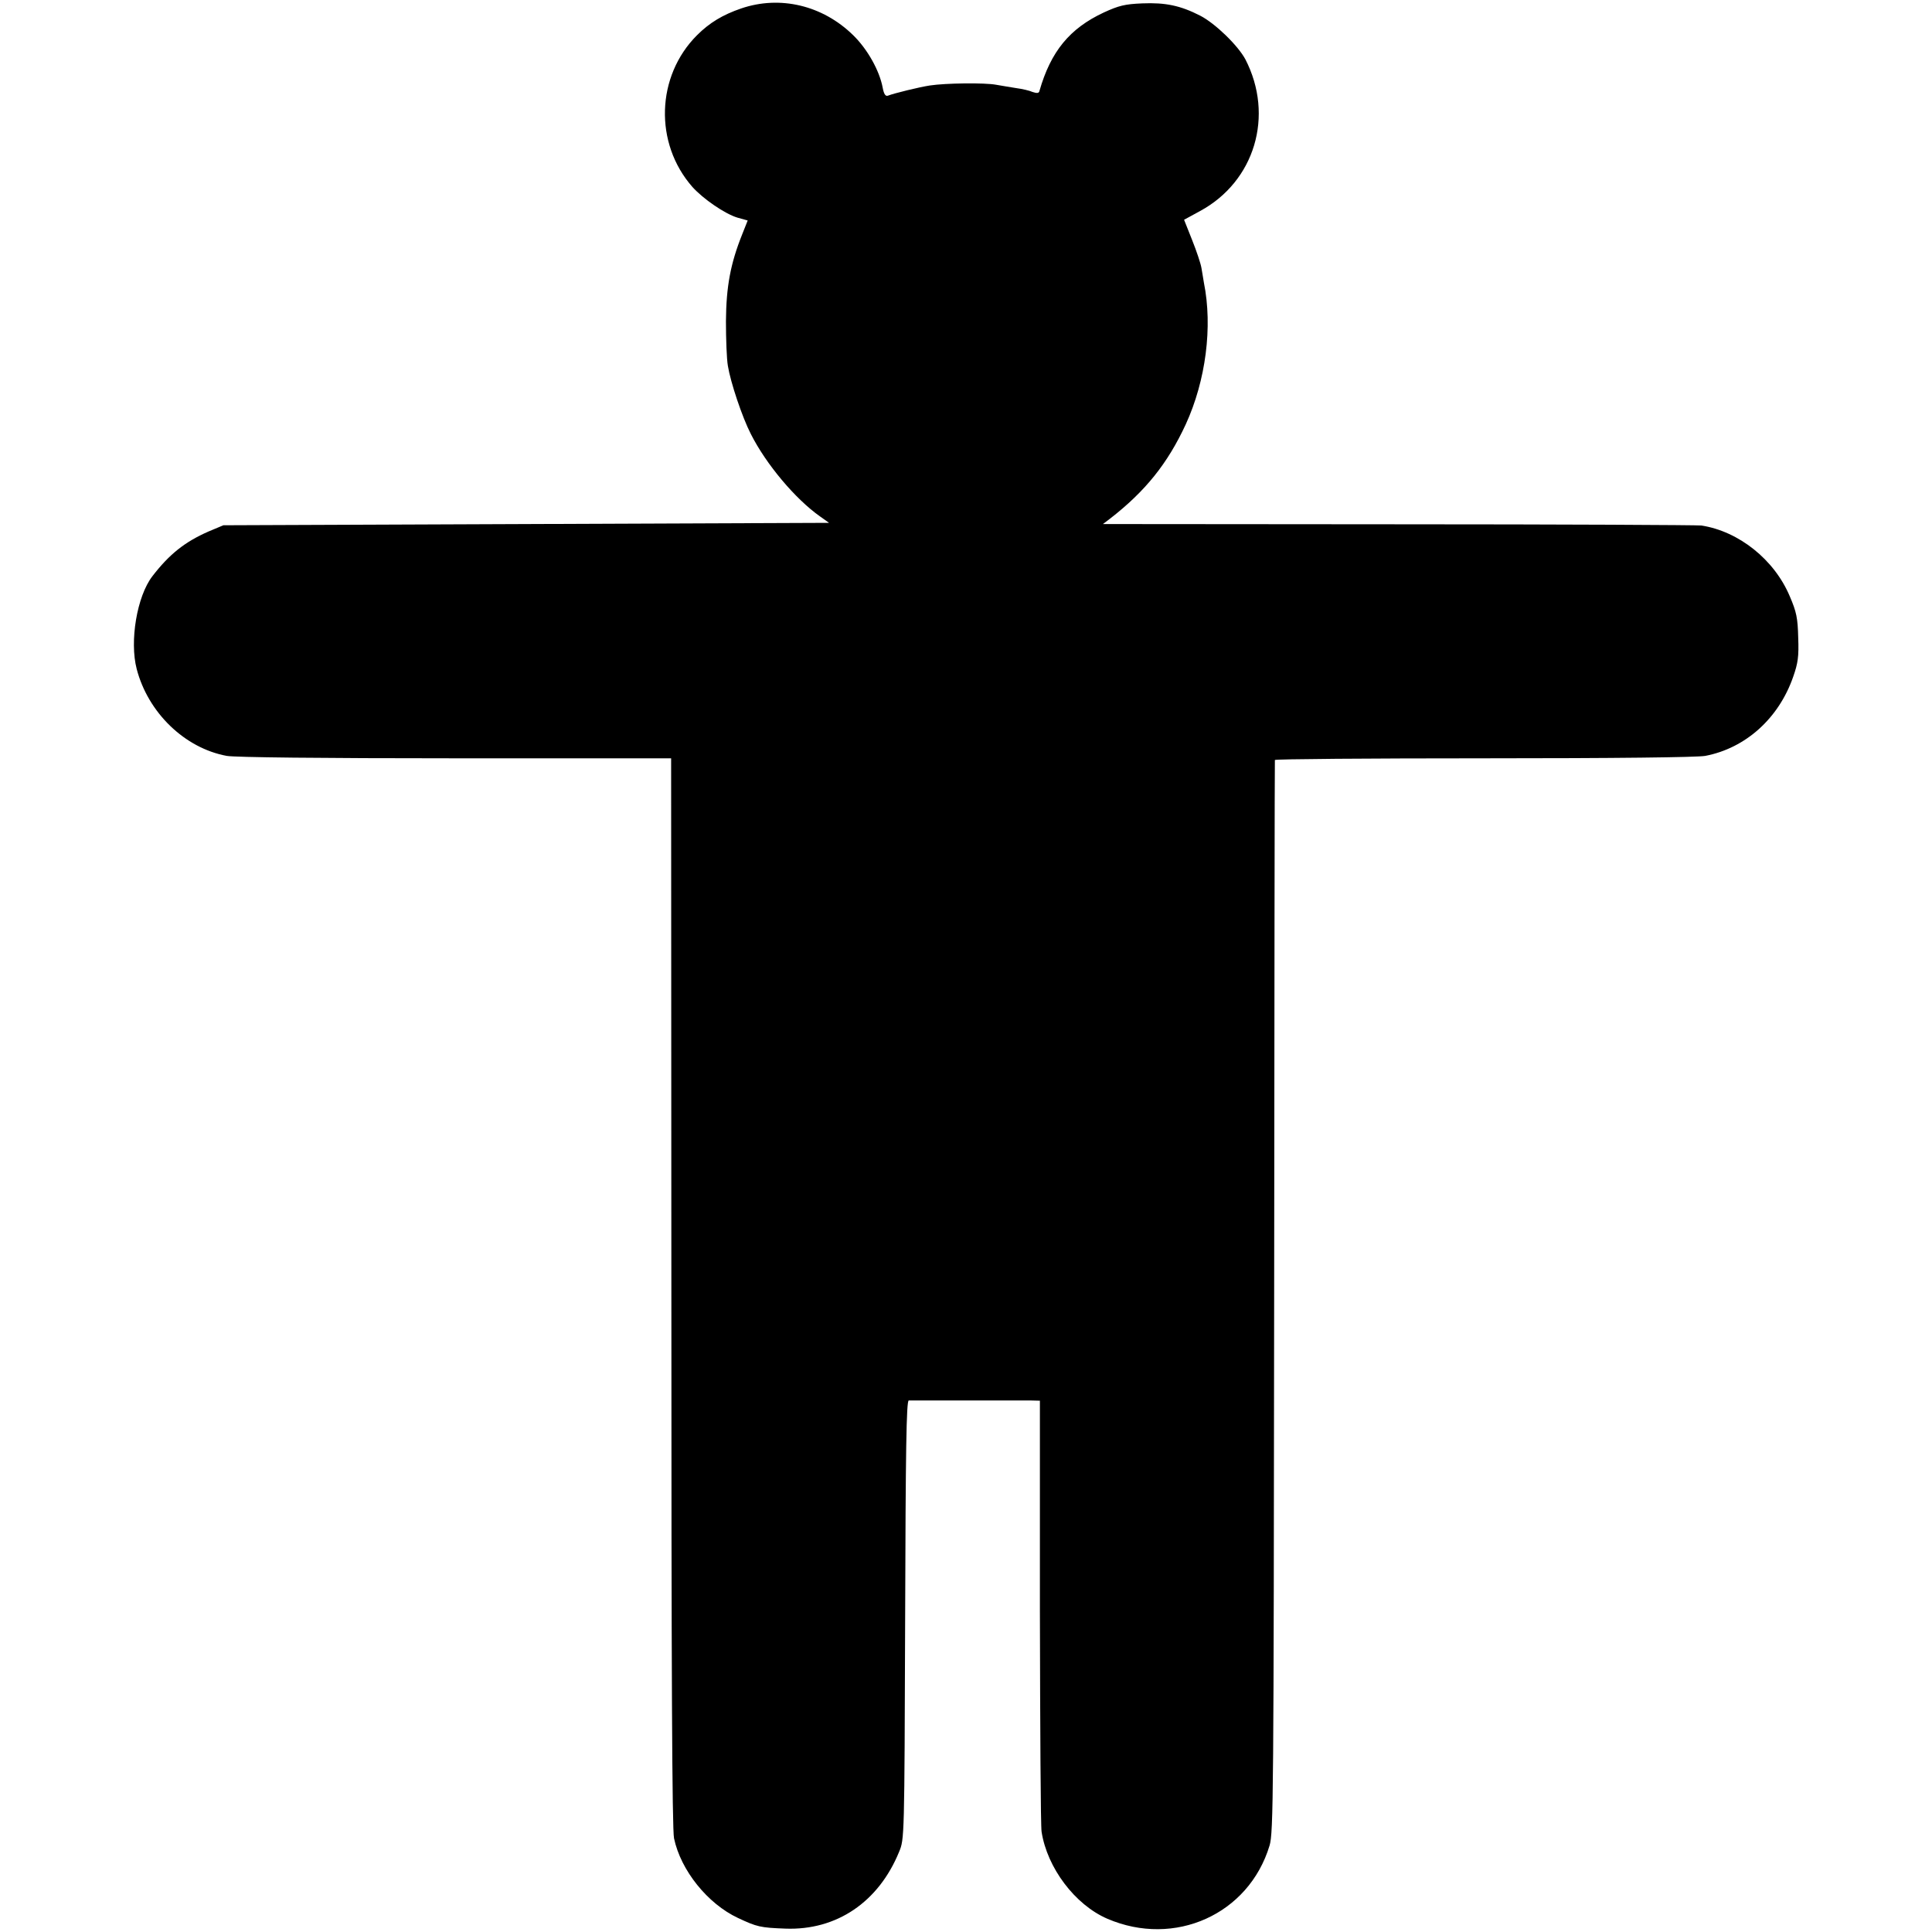 <?xml version="1.0" standalone="no"?>
<!DOCTYPE svg PUBLIC "-//W3C//DTD SVG 20010904//EN"
 "http://www.w3.org/TR/2001/REC-SVG-20010904/DTD/svg10.dtd">
<svg version="1.0" xmlns="http://www.w3.org/2000/svg"
 width="800pt" height="800pt" viewBox="0 0 800 800"
 preserveAspectRatio="xMidYMid meet">
<g transform="translate(0,800) scale(0.1,-0.1)"
fill="#000000" stroke="none">
<path d="M3069 7965 c-76 -26 -131 -59 -183 -111 -169 -169 -178 -447 -19
-628 45 -50 134 -111 186 -127 l43 -12 -23 -58 c-48 -120 -66 -215 -67 -359 0
-74 3 -157 8 -185 11 -68 59 -212 95 -282 63 -125 184 -269 286 -341 l38 -27
-1254 -5 -1254 -5 -62 -26 c-98 -43 -162 -94 -232 -185 -64 -83 -95 -269 -65
-384 47 -181 199 -328 373 -360 33 -6 391 -10 947 -10 l893 0 1 -2210 c0
-1570 3 -2225 11 -2262 28 -133 139 -271 265 -330 79 -37 92 -40 196 -44 212
-8 386 110 471 318 22 53 22 55 25 961 2 705 5 907 15 908 18 0 455 0 503 0
l40 -1 0 -872 c1 -480 3 -891 7 -913 23 -149 138 -302 272 -360 279 -120 586
18 672 303 16 53 17 204 19 2272 1 1218 2 2218 3 2223 1 4 390 7 865 7 545 0
883 4 917 10 167 32 304 155 364 327 20 57 24 84 21 163 -2 81 -7 106 -35 171
-64 152 -211 269 -366 293 -16 2 -581 5 -1254 5 l-1224 1 29 22 c147 114 239
229 314 391 83 181 112 404 75 587 -2 14 -7 41 -10 60 -3 19 -21 72 -39 117
l-33 83 66 36 c227 123 308 395 188 628 -31 58 -125 149 -187 181 -82 42 -144
55 -240 51 -72 -3 -97 -9 -160 -38 -141 -66 -219 -161 -266 -325 -2 -9 -10
-10 -28 -4 -13 6 -44 13 -67 16 -24 4 -62 10 -84 14 -47 9 -210 7 -275 -3 -45
-7 -147 -32 -173 -42 -10 -4 -17 6 -22 33 -13 70 -63 160 -123 218 -126 123
-302 165 -463 110z"/>
</g>
</svg>
